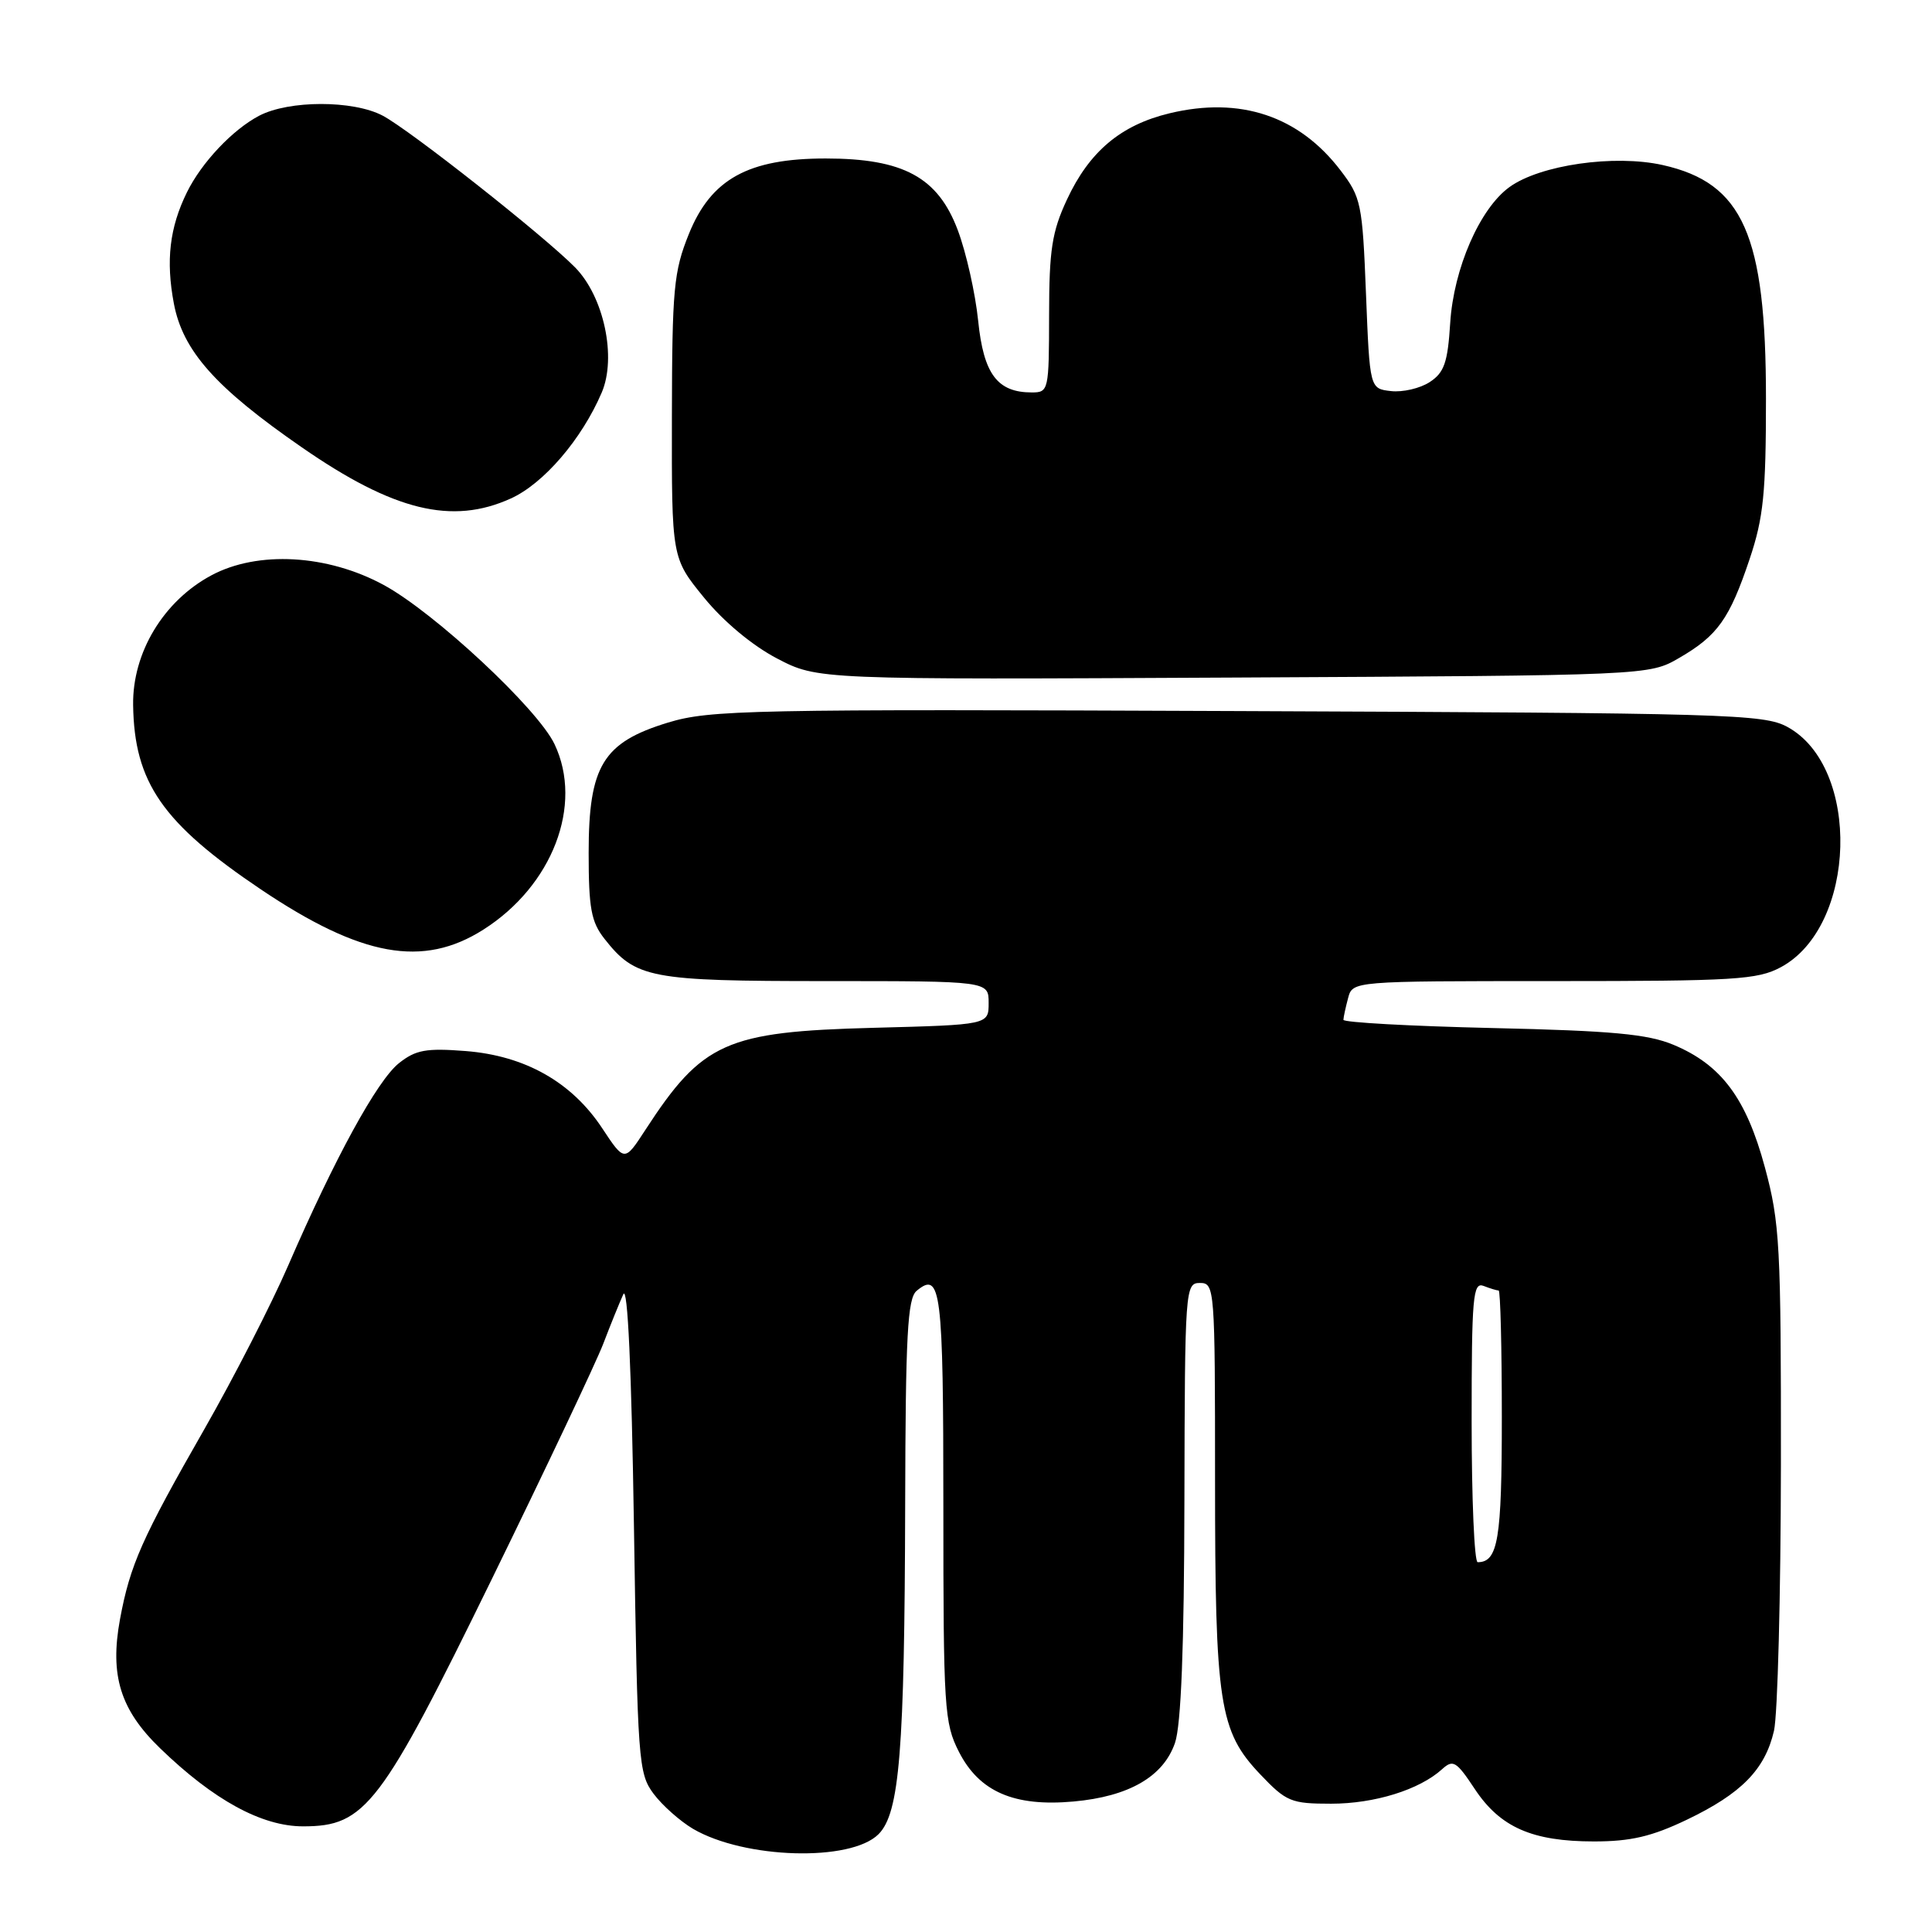 <?xml version="1.0" encoding="UTF-8" standalone="no"?>
<!DOCTYPE svg PUBLIC "-//W3C//DTD SVG 1.1//EN" "http://www.w3.org/Graphics/SVG/1.1/DTD/svg11.dtd" >
<svg xmlns="http://www.w3.org/2000/svg" xmlns:xlink="http://www.w3.org/1999/xlink" version="1.1" viewBox="0 0 256 256">
 <g >
 <path fill="currentColor"
d=" M 116.41 243.04 C 119.20 240.24 119.86 232.07 119.94 199.37 C 119.99 176.90 120.25 172.04 121.46 171.04 C 124.68 168.36 125.00 170.90 125.00 199.60 C 125.00 226.38 125.12 228.32 127.06 232.12 C 129.76 237.42 134.38 239.42 142.24 238.71 C 149.59 238.05 154.15 235.41 155.69 230.95 C 156.50 228.61 156.91 218.29 156.94 198.75 C 157.00 170.69 157.05 170.00 159.00 170.00 C 160.95 170.00 161.00 170.67 161.00 196.06 C 161.00 225.80 161.55 229.39 166.99 235.11 C 170.44 238.74 171.07 239.00 176.38 239.00 C 182.13 239.00 188.06 237.16 191.07 234.44 C 192.54 233.10 192.97 233.36 195.42 237.06 C 198.78 242.13 203.03 244.00 211.22 244.00 C 216.07 244.00 218.86 243.35 223.50 241.13 C 230.73 237.67 233.87 234.48 235.06 229.35 C 235.55 227.23 235.96 211.36 235.98 194.07 C 236.00 165.02 235.84 162.03 233.86 154.69 C 231.38 145.50 228.08 141.09 221.74 138.44 C 218.33 137.02 213.63 136.58 197.75 136.22 C 186.89 135.97 178.01 135.48 178.01 135.13 C 178.02 134.78 178.30 133.49 178.63 132.25 C 179.23 130.00 179.23 130.00 205.88 130.00 C 229.86 130.00 232.88 129.82 235.97 128.16 C 246.04 122.75 246.62 101.66 236.84 96.32 C 233.71 94.62 229.02 94.48 163.99 94.22 C 99.17 93.95 94.07 94.06 88.50 95.75 C 79.89 98.38 78.00 101.48 78.00 113.01 C 78.00 120.34 78.33 122.15 80.09 124.39 C 84.22 129.64 86.11 130.00 109.45 130.00 C 131.00 130.00 131.00 130.00 131.00 132.89 C 131.00 135.79 131.00 135.79 115.75 136.19 C 96.17 136.70 93.07 138.09 85.50 149.74 C 82.75 153.97 82.75 153.97 79.77 149.46 C 75.73 143.37 69.57 139.89 61.71 139.27 C 56.47 138.86 55.09 139.11 52.87 140.87 C 49.99 143.15 44.36 153.45 38.16 167.75 C 35.95 172.84 30.97 182.56 27.09 189.35 C 18.78 203.87 17.24 207.35 15.90 214.56 C 14.53 222.01 15.94 226.56 21.23 231.67 C 28.31 238.52 34.68 242.00 40.16 242.00 C 48.43 242.00 50.44 239.36 65.25 209.07 C 72.36 194.53 78.96 180.58 79.93 178.07 C 80.89 175.55 82.09 172.60 82.59 171.50 C 83.17 170.23 83.68 181.39 84.00 202.18 C 84.48 233.43 84.59 234.98 86.60 237.68 C 87.76 239.23 90.12 241.32 91.83 242.33 C 98.65 246.32 112.72 246.73 116.41 243.04 Z  M 64.05 123.18 C 73.21 117.36 77.31 106.67 73.48 98.61 C 71.26 93.92 57.60 81.19 50.86 77.52 C 43.39 73.46 34.15 72.94 28.00 76.24 C 21.66 79.64 17.54 86.48 17.64 93.42 C 17.79 103.69 21.52 109.07 34.58 117.86 C 47.87 126.79 56.04 128.27 64.05 123.18 Z  M 222.50 87.18 C 227.59 84.23 229.17 82.02 231.84 74.06 C 233.67 68.61 234.00 65.33 234.00 52.82 C 234.00 31.11 230.97 24.26 220.32 21.87 C 213.92 20.44 204.06 21.85 200.01 24.79 C 196.08 27.63 192.62 35.57 192.16 42.79 C 191.83 48.05 191.37 49.37 189.44 50.63 C 188.17 51.46 185.86 52.00 184.31 51.82 C 181.50 51.50 181.50 51.50 181.00 38.92 C 180.53 26.97 180.35 26.14 177.63 22.58 C 172.12 15.36 164.34 12.76 154.98 15.01 C 148.52 16.56 144.34 20.07 141.37 26.46 C 139.39 30.71 139.02 33.11 139.01 41.75 C 139.00 51.75 138.94 52.00 136.72 52.00 C 132.15 52.00 130.33 49.57 129.61 42.49 C 129.24 38.87 128.03 33.48 126.92 30.52 C 124.29 23.49 119.71 21.00 109.40 21.00 C 99.14 21.00 94.22 23.72 91.28 31.00 C 89.27 35.99 89.06 38.24 89.03 55.21 C 89.00 73.93 89.00 73.93 93.28 79.18 C 95.87 82.36 99.69 85.54 102.96 87.25 C 108.35 90.06 108.35 90.06 163.43 89.78 C 218.50 89.50 218.50 89.50 222.50 87.18 Z  M 67.69 66.05 C 72.04 64.08 77.08 58.21 79.73 52.02 C 81.73 47.35 80.02 39.31 76.20 35.43 C 72.04 31.21 54.28 17.20 50.70 15.32 C 46.78 13.26 38.30 13.27 34.35 15.33 C 30.82 17.18 26.70 21.54 24.76 25.50 C 22.47 30.16 21.96 34.53 23.04 40.23 C 24.23 46.50 28.56 51.37 40.00 59.28 C 52.16 67.70 59.90 69.59 67.69 66.05 Z  M 195.00 188.39 C 195.00 171.84 195.17 169.85 196.58 170.39 C 197.45 170.73 198.35 171.00 198.58 171.00 C 198.81 171.00 199.00 178.56 199.00 187.80 C 199.00 203.98 198.50 207.00 195.80 207.00 C 195.36 207.00 195.00 198.63 195.00 188.39 Z "/>
</g>
</svg>